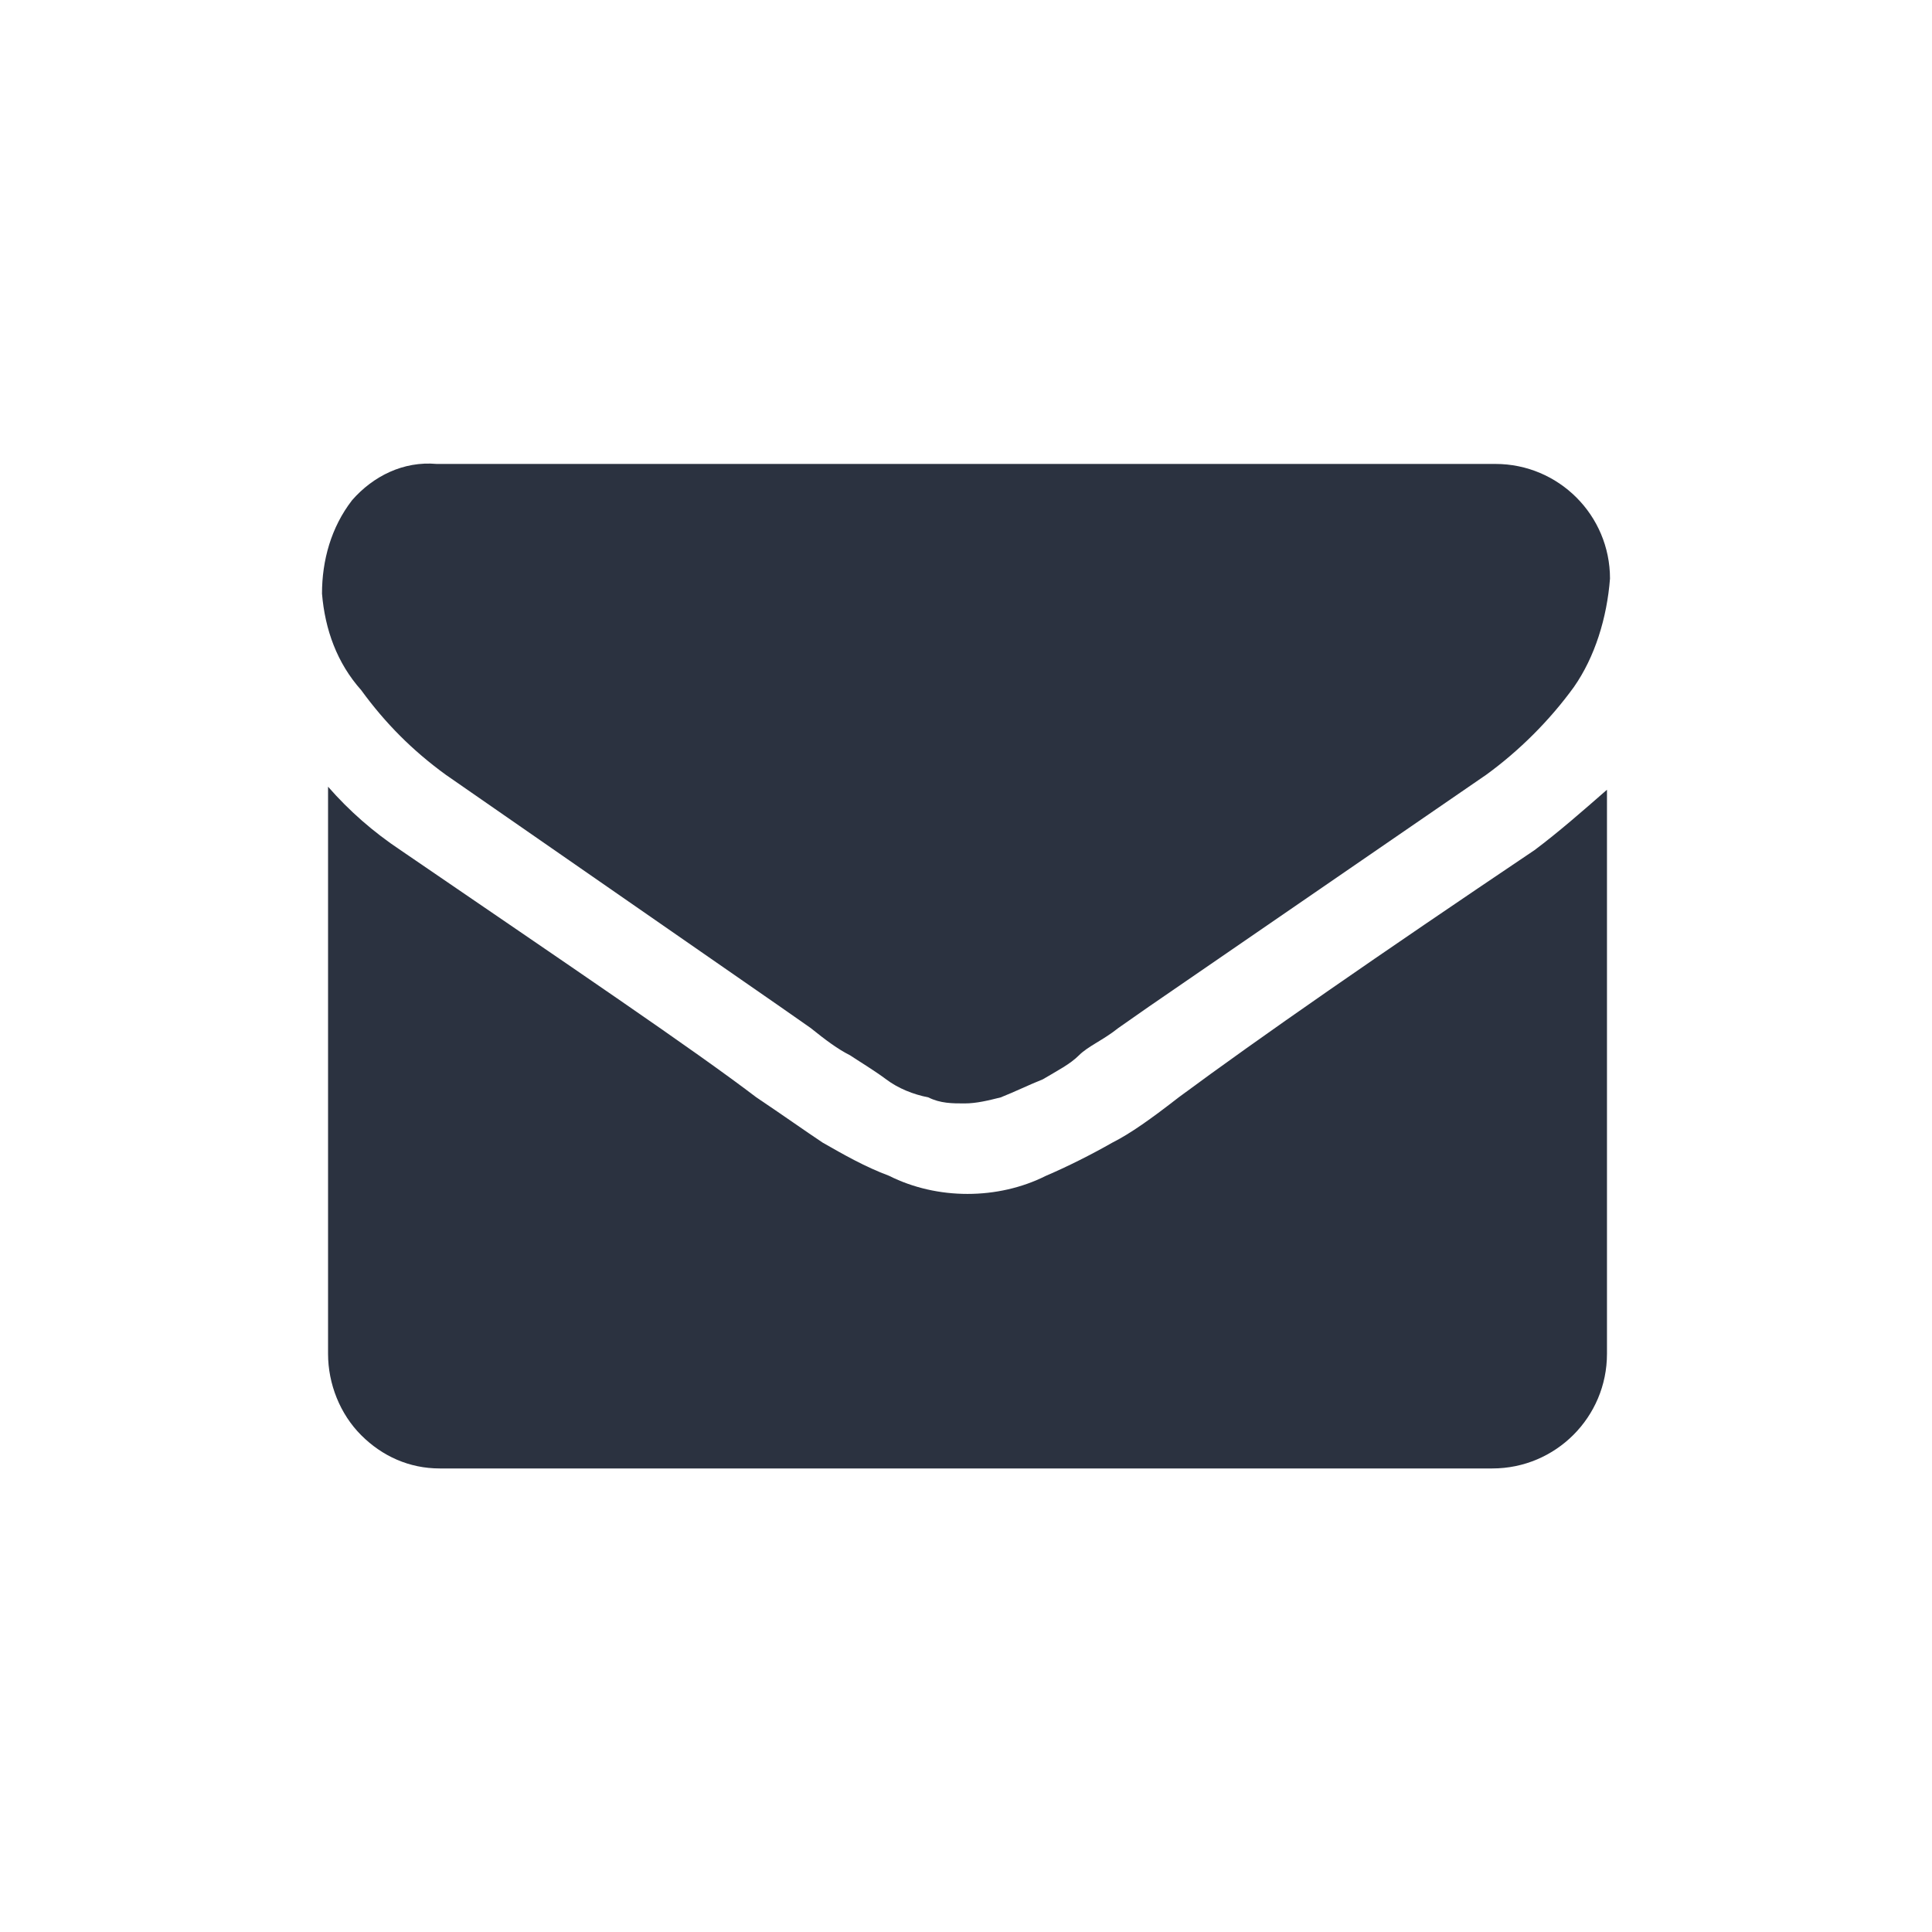 <svg width="30" height="30" viewBox="0 0 30 30" fill="none" xmlns="http://www.w3.org/2000/svg">
<path d="M6.92 12.029L12.119 15.635L12.588 15.963C12.822 16.151 13.009 16.291 13.197 16.385C13.337 16.478 13.571 16.619 13.759 16.759C13.946 16.9 14.18 16.994 14.415 17.04C14.602 17.134 14.789 17.134 14.977 17.134C15.164 17.134 15.351 17.087 15.539 17.04C15.773 16.947 15.96 16.853 16.194 16.759C16.429 16.619 16.616 16.525 16.756 16.385C16.897 16.244 17.131 16.151 17.365 15.963L17.834 15.635L23.08 12.029C23.595 11.654 24.063 11.186 24.438 10.67C24.766 10.202 24.953 9.593 25 8.984C25 8.001 24.204 7.204 23.22 7.204H6.78C6.265 7.158 5.796 7.392 5.468 7.766C5.141 8.188 5 8.703 5 9.218C5.047 9.78 5.234 10.296 5.609 10.717C5.984 11.232 6.405 11.654 6.92 12.029Z" fill="#2B3240"/>
<path d="M23.829 13.2C21.393 14.839 19.567 16.104 18.302 17.04C17.881 17.368 17.553 17.602 17.272 17.743C16.944 17.93 16.569 18.118 16.241 18.258C15.867 18.446 15.445 18.539 15.023 18.539C14.602 18.539 14.18 18.446 13.806 18.258C13.431 18.118 13.103 17.93 12.775 17.743C12.494 17.556 12.166 17.322 11.745 17.04C10.761 16.291 8.888 15.026 6.218 13.2C5.796 12.919 5.422 12.591 5.094 12.216V21.022C5.094 21.49 5.281 21.959 5.609 22.286C5.937 22.614 6.358 22.802 6.827 22.802H23.173C24.157 22.802 24.953 22.005 24.953 21.022V12.263C24.578 12.591 24.204 12.919 23.829 13.2Z" fill="#2B3240"/>
</svg>
